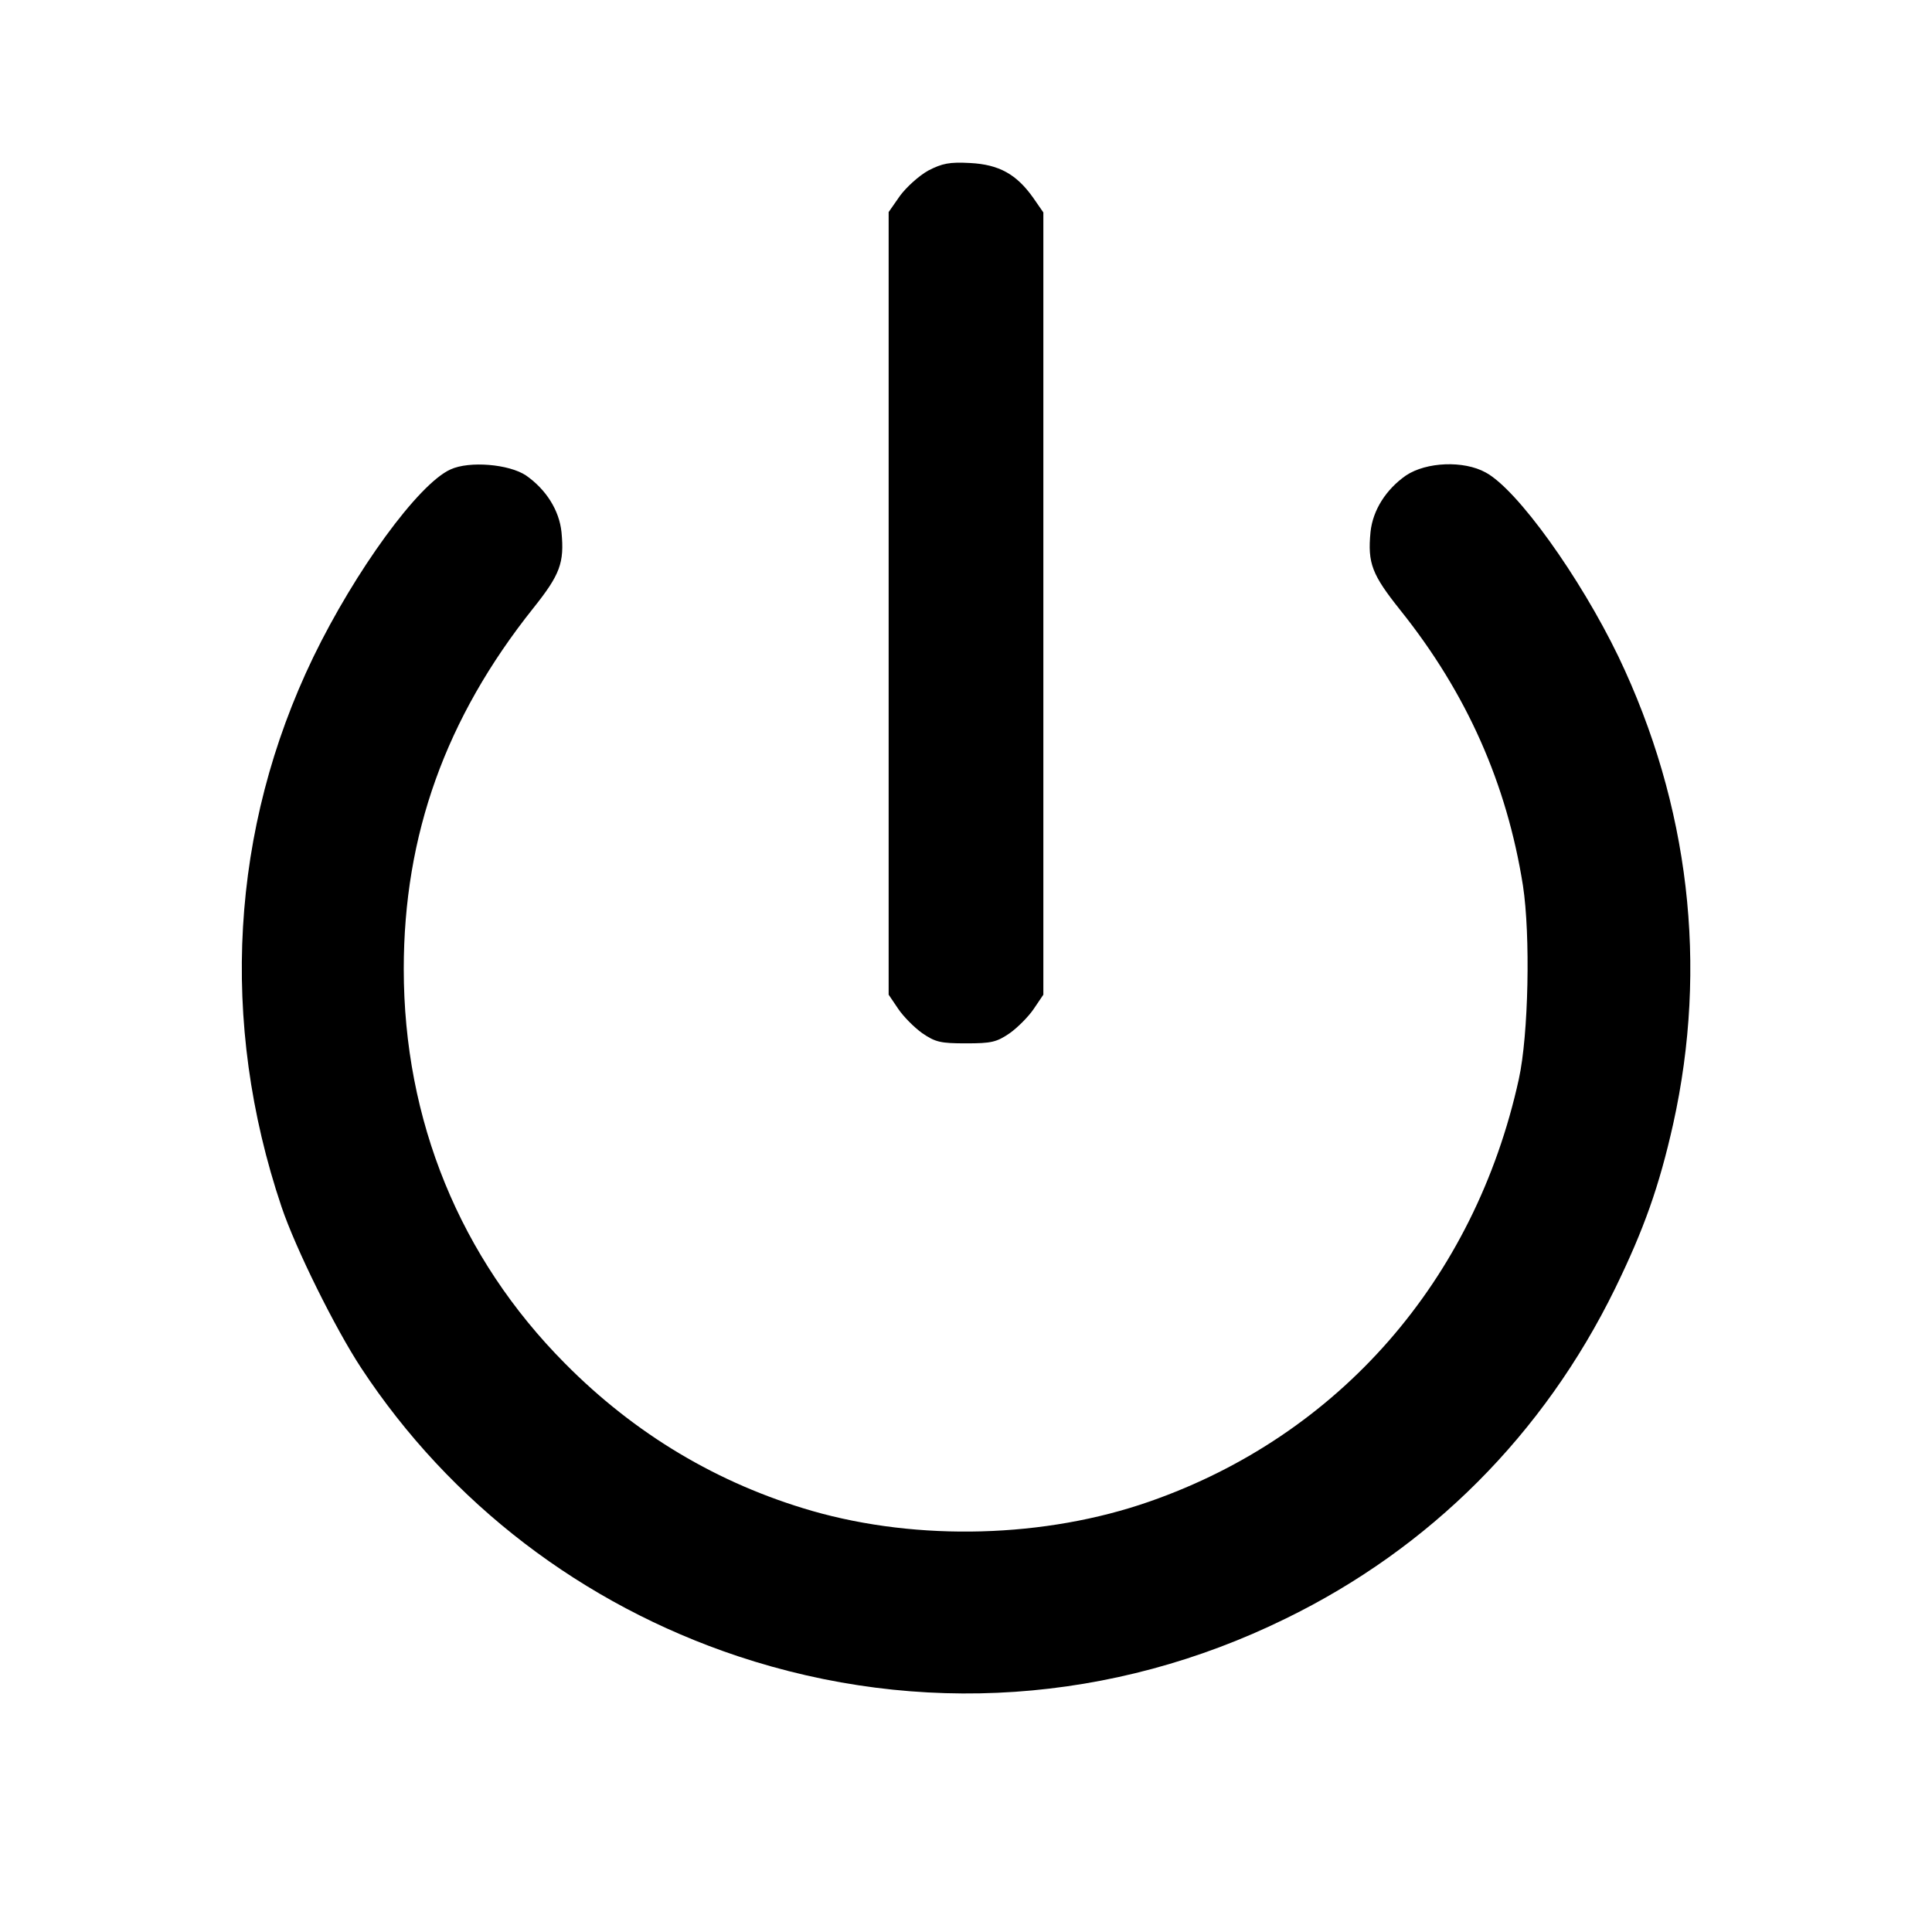 <?xml version="1.0" standalone="no"?>
<!DOCTYPE svg PUBLIC "-//W3C//DTD SVG 20010904//EN"
 "http://www.w3.org/TR/2001/REC-SVG-20010904/DTD/svg10.dtd">
<svg version="1.0" xmlns="http://www.w3.org/2000/svg"
 width="512pt" height="512pt" viewBox="0 0 512 512"
 preserveAspectRatio="xMidYMid meet">

<g transform="translate(0,512) scale(0.1,-0.1)"
fill="#000000" stroke="none">
<path d="M2460 4668 c-25 -14 -58 -44 -75 -67 l-30 -43 0 -1037 0 -1037 25
-37 c14 -21 43 -50 64 -65 35 -24 49 -27 116 -27 67 0 81 3 116 27 21 15 50
44 64 65 l25 37 0 1036 0 1037 -27 39 c-44 62 -90 88 -167 92 -55 3 -74 -1
-111 -20z"/>
<path d="M1194 3876 c-85 -38 -253 -269 -364 -498 -219 -454 -249 -966 -84
-1456 37 -110 142 -322 211 -427 236 -359 587 -627 998 -764 481 -160 994
-125 1451 99 384 187 685 489 874 875 77 158 117 271 154 436 93 419 43 846
-145 1239 -102 211 -268 443 -352 488 -58 32 -157 28 -211 -8 -53 -37 -88 -92
-94 -150 -8 -83 4 -113 79 -207 176 -220 282 -459 325 -730 20 -131 15 -395
-11 -513 -117 -533 -477 -944 -978 -1119 -277 -97 -613 -106 -895 -25 -249 72
-469 203 -655 391 -278 280 -427 644 -427 1045 0 355 111 665 343 956 71 89
83 120 75 202 -6 58 -41 113 -94 150 -45 30 -150 39 -200 16z"/>
</g>
</svg>
